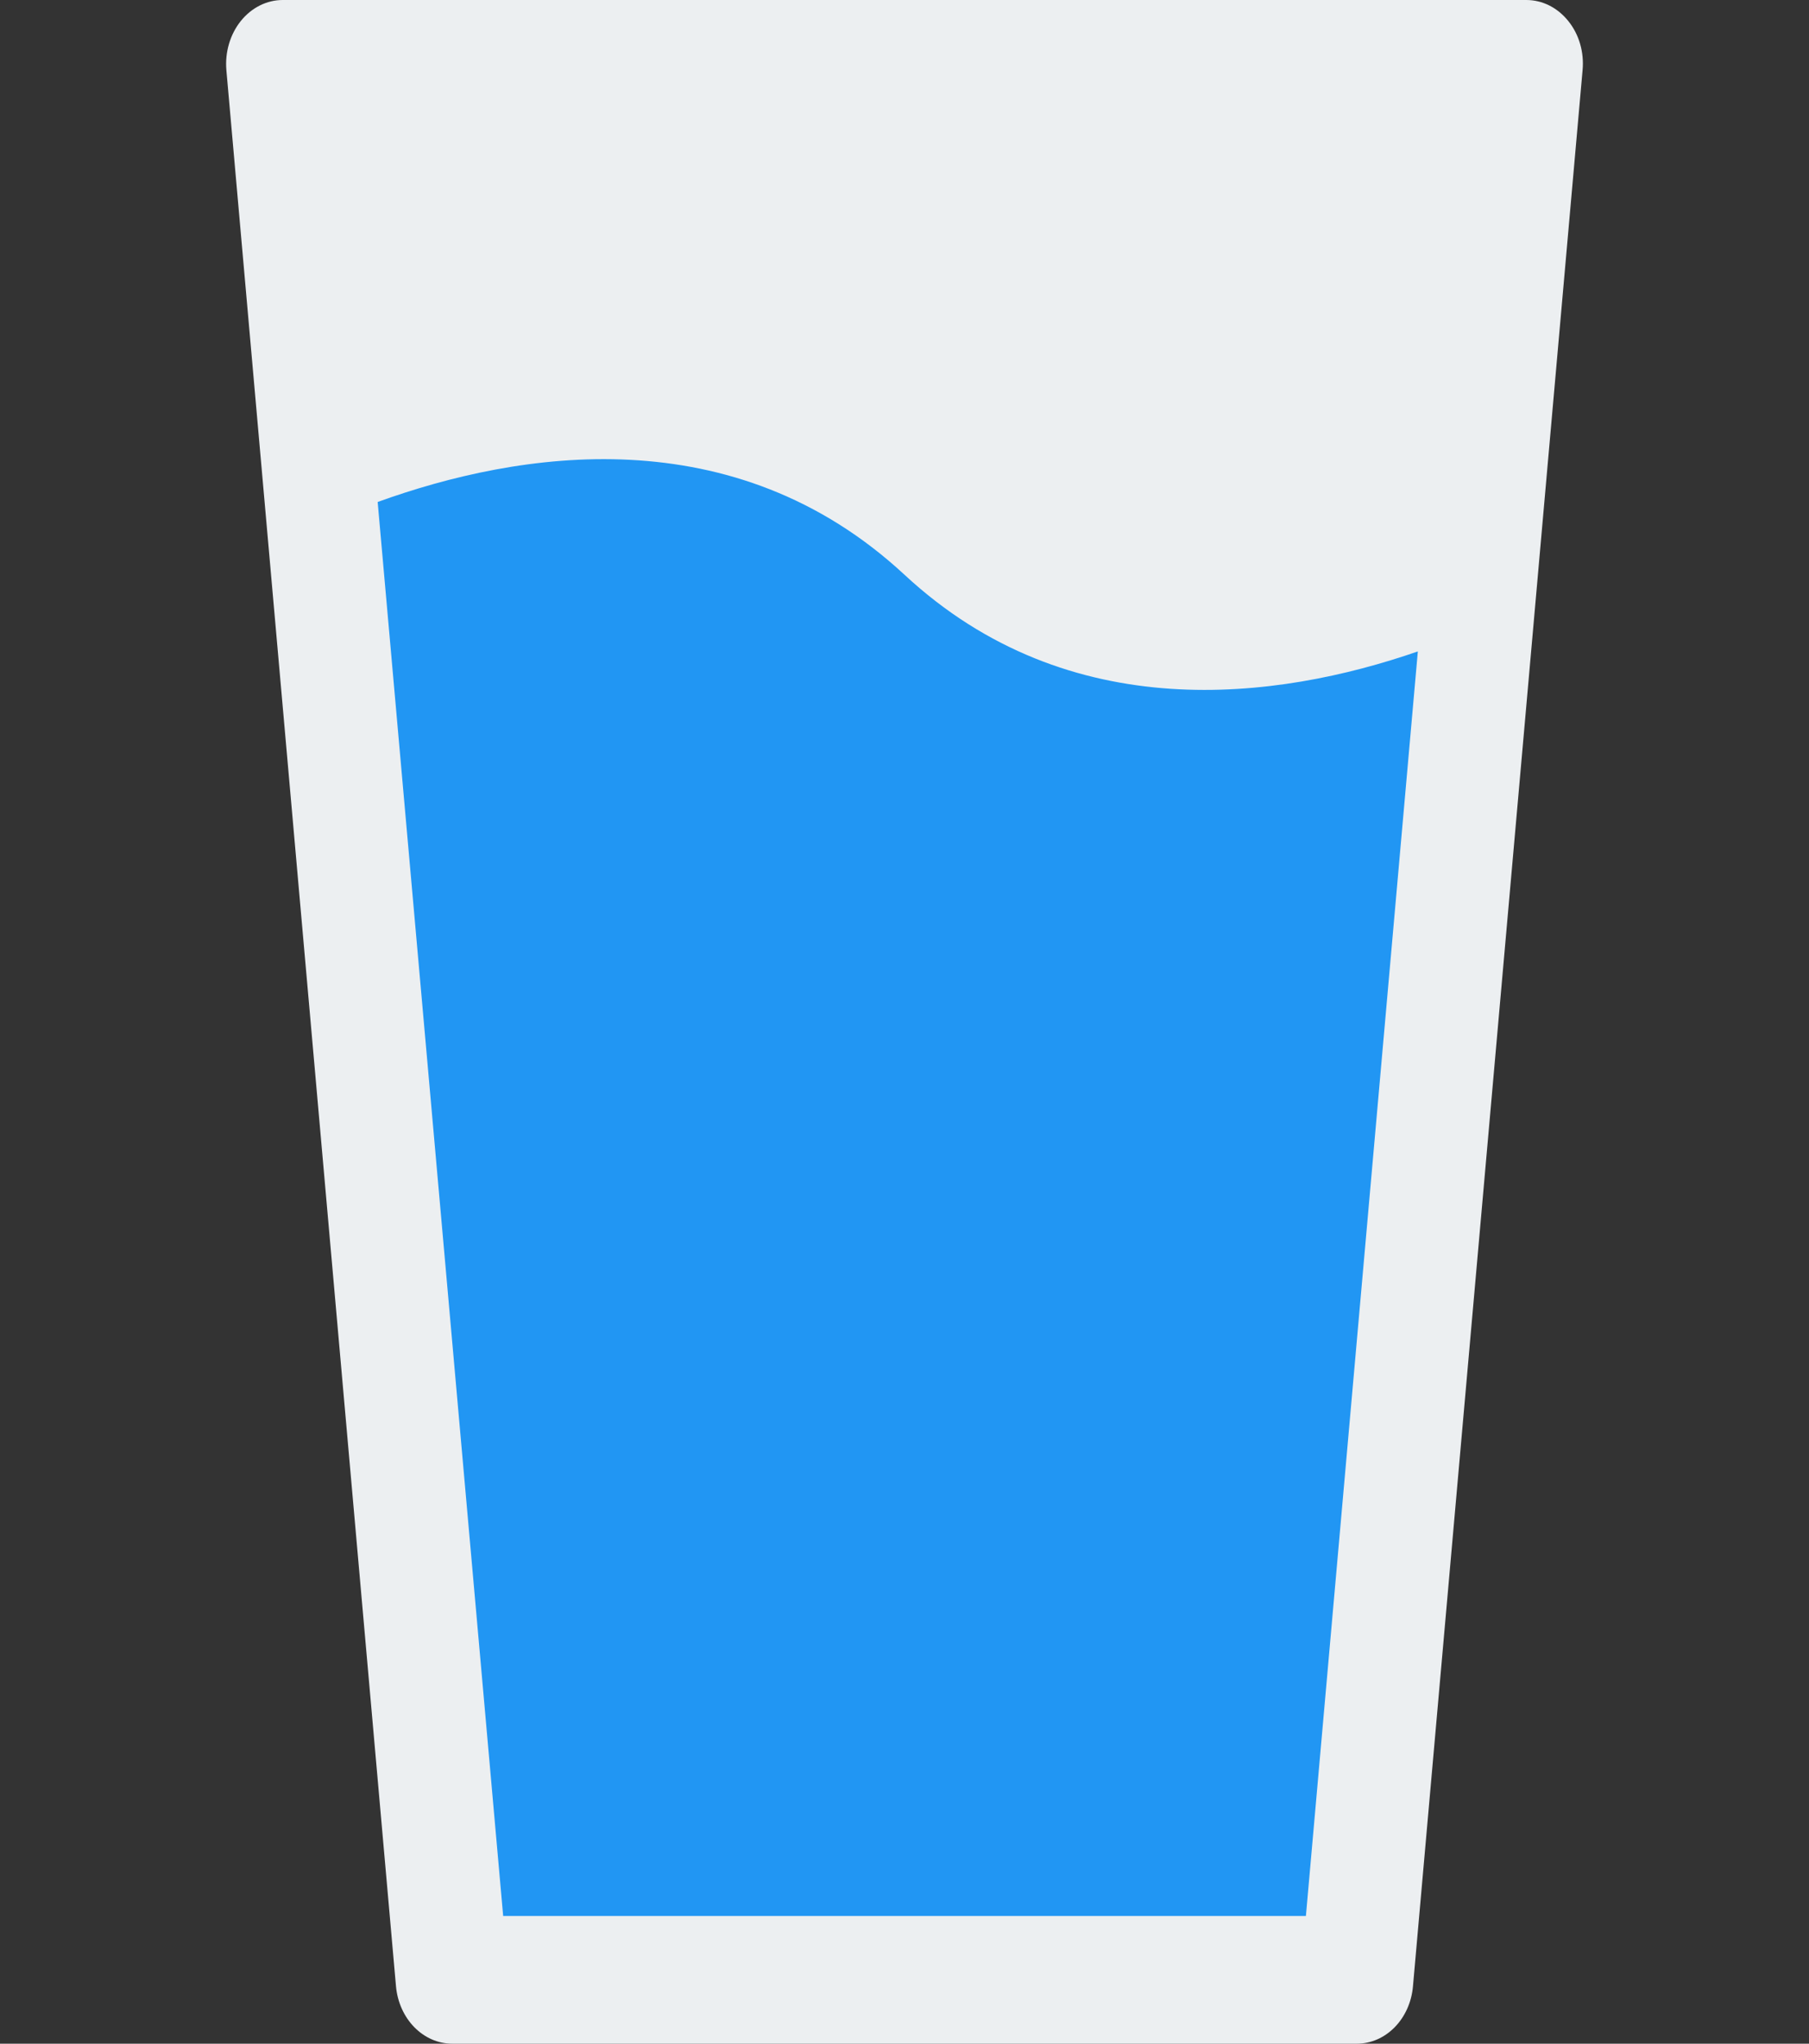 <svg width="248" height="280" viewBox="0 0 248 280" fill="none" xmlns="http://www.w3.org/2000/svg">
<rect x="0" y="0" width="248" height="280" fill="#333333" stroke="none"/>
<path d="M215.005 2.888C213.533 1.05 211.456 0 209.255 0H38.755C36.569 0 34.477 1.05 33.004 2.888C31.547 4.707 30.819 7.157 31.036 9.625L54.286 272.125C54.689 276.605 58.021 280 62.005 280H186.005C189.988 280 193.321 276.605 193.708 272.125L216.958 9.625C217.191 7.157 216.478 4.707 215.005 2.888Z" fill="#ECEFF1"/>
<path d="M194.375 89.25L179.03 262.5H68.98L51.775 68.775C71.15 61.775 100.6 57.05 124.005 78.75C146.635 99.75 175.155 95.9 194.375 89.25Z" fill="#2196F3"/>
</svg>
